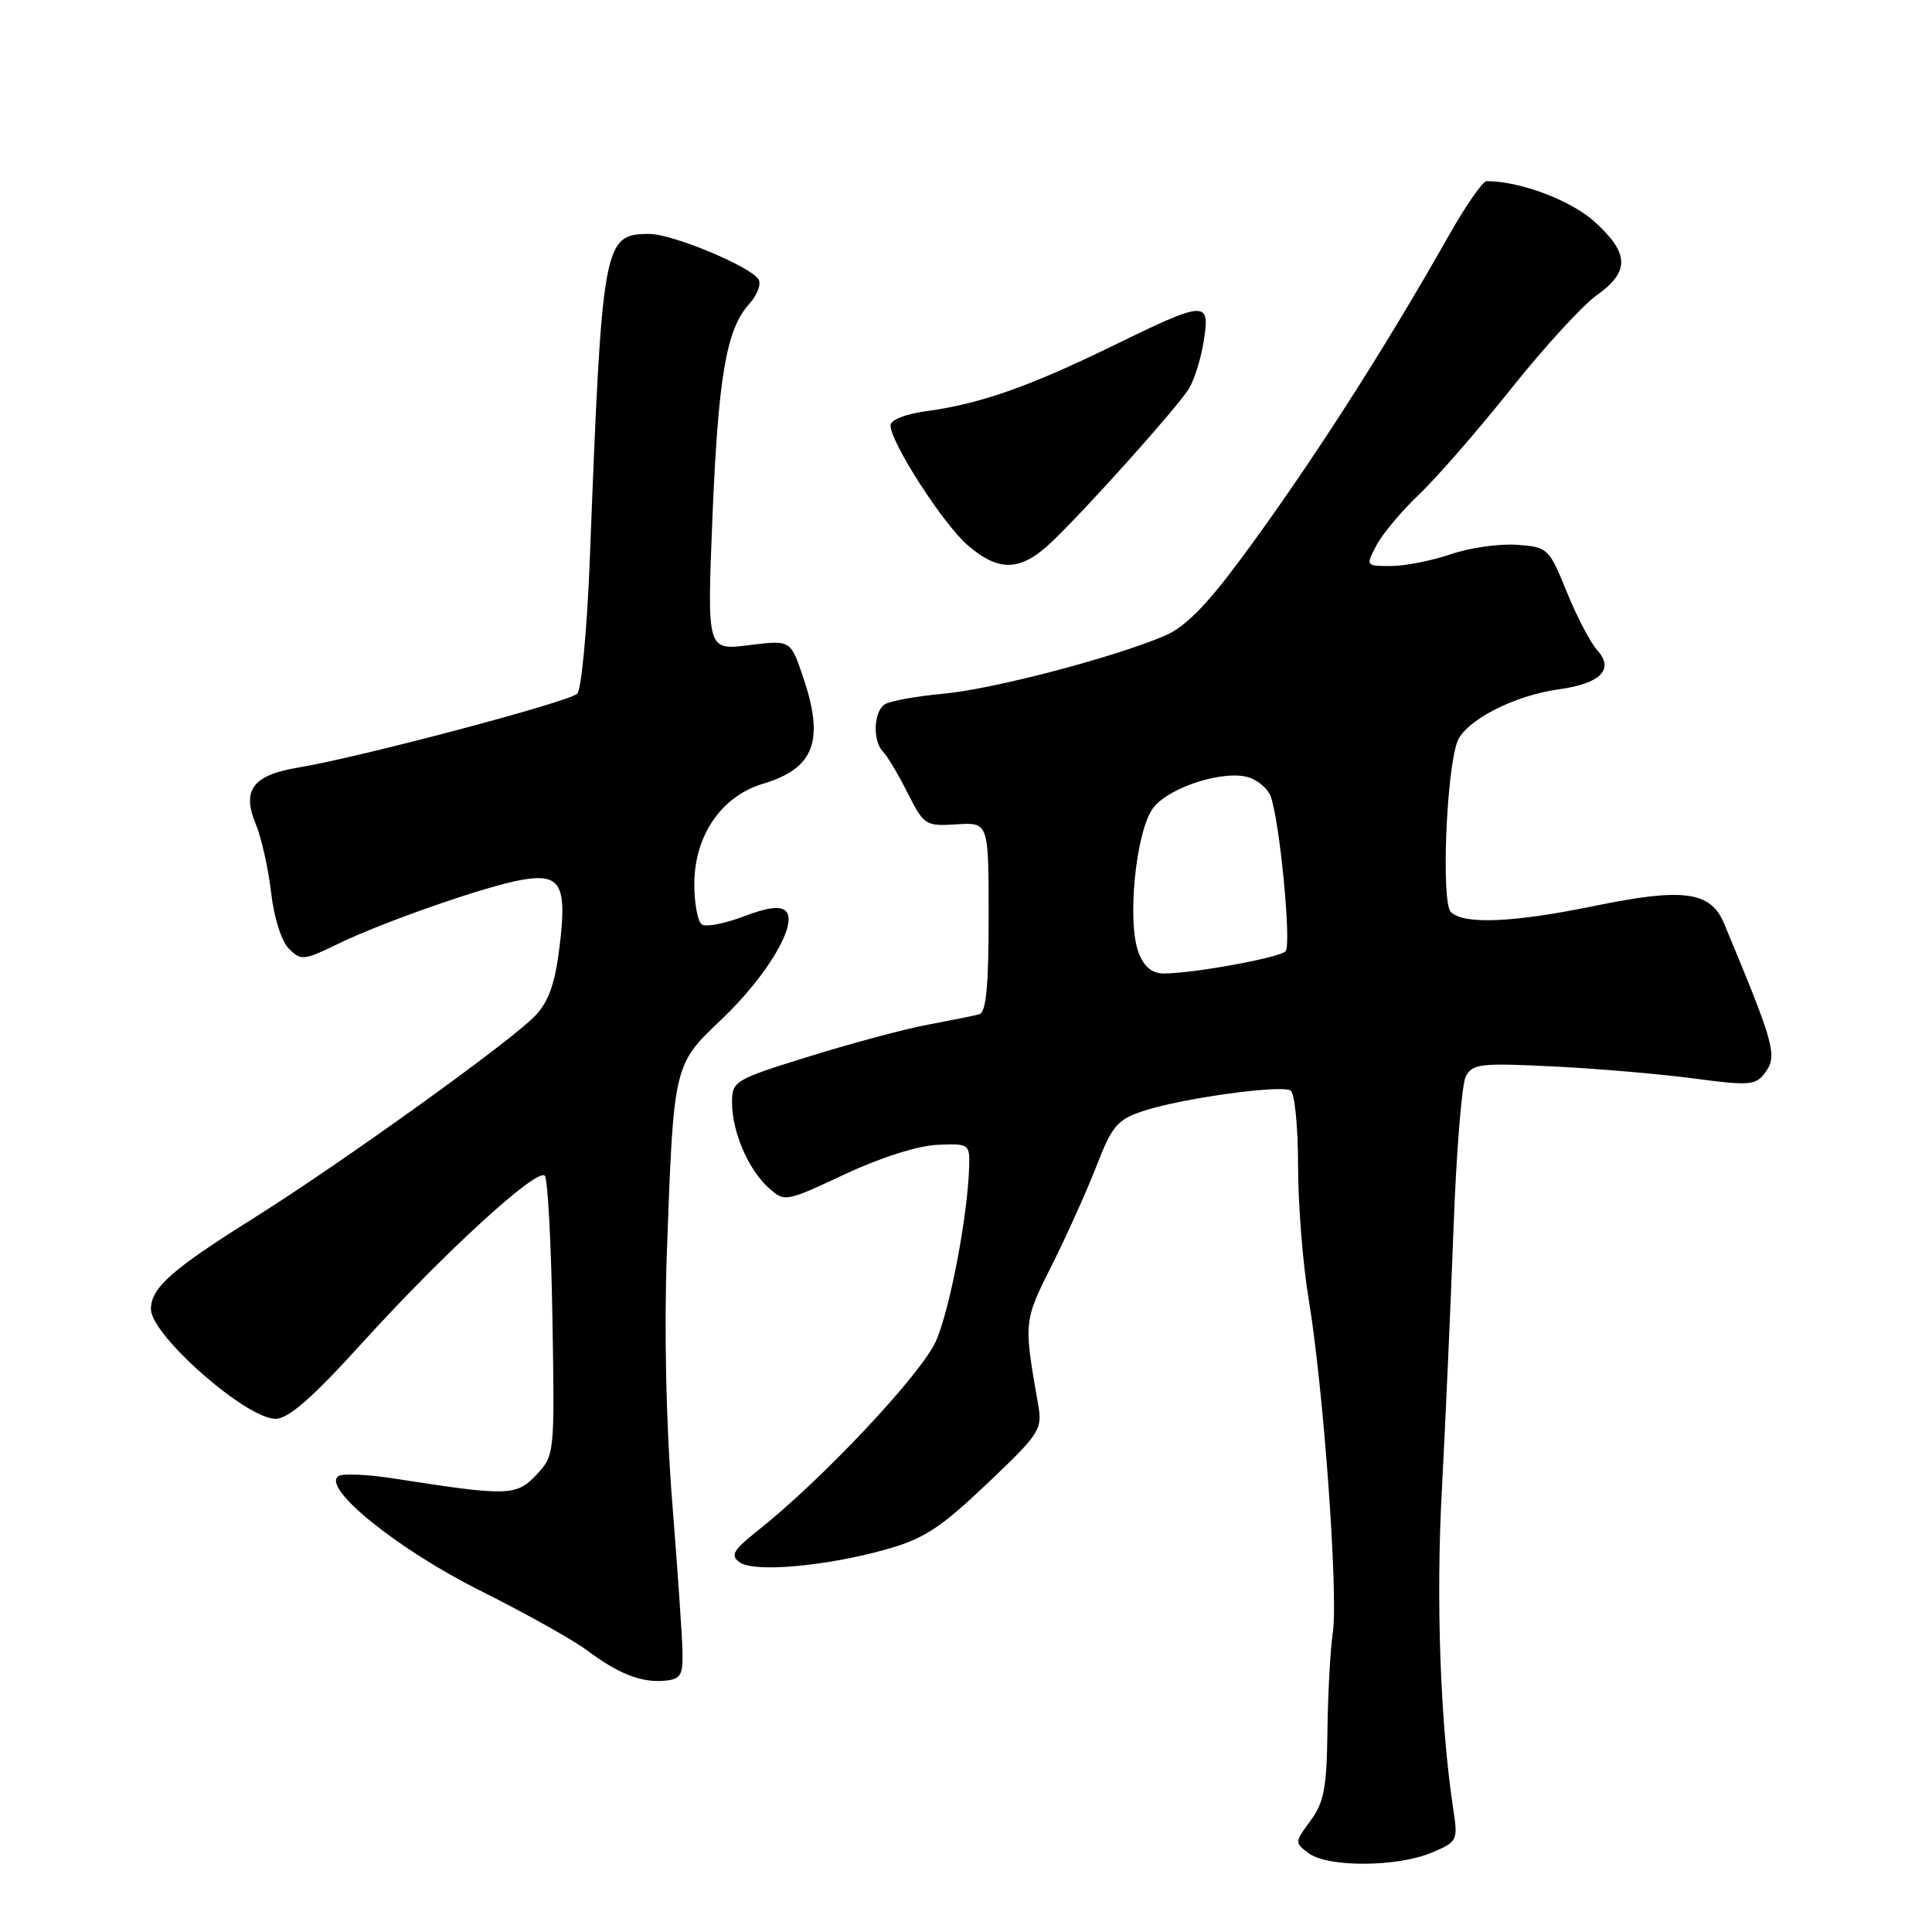 <?xml version="1.0" encoding="UTF-8" standalone="no"?>
<!DOCTYPE svg PUBLIC "-//W3C//DTD SVG 1.1//EN" "http://www.w3.org/Graphics/SVG/1.1/DTD/svg11.dtd" >
<svg xmlns="http://www.w3.org/2000/svg" xmlns:xlink="http://www.w3.org/1999/xlink" version="1.1" viewBox="0 0 256 256">
 <g >
 <path fill="currentColor"
d=" M 189.64 245.51 C 193.12 244.05 193.20 243.91 192.57 239.76 C 190.85 228.43 190.26 212.09 191.05 197.50 C 191.52 188.70 192.21 173.18 192.59 163.00 C 192.96 152.82 193.69 143.66 194.22 142.64 C 195.10 140.96 196.17 140.83 205.84 141.31 C 211.70 141.60 220.10 142.32 224.50 142.91 C 231.69 143.87 232.63 143.80 233.81 142.24 C 235.57 139.90 235.24 138.68 228.46 122.39 C 226.68 118.11 223.11 117.61 211.38 120.02 C 200.51 122.26 193.94 122.54 192.24 120.84 C 190.96 119.56 191.63 102.30 193.10 98.29 C 194.13 95.51 200.61 92.15 206.49 91.35 C 212.09 90.58 213.95 88.71 211.64 86.15 C 210.74 85.16 208.92 81.68 207.60 78.42 C 205.25 72.63 205.10 72.49 201.00 72.19 C 198.70 72.02 194.75 72.58 192.23 73.44 C 189.71 74.30 186.14 75.00 184.30 75.00 C 180.96 75.00 180.95 74.99 182.39 72.25 C 183.19 70.74 185.73 67.70 188.05 65.50 C 190.37 63.30 195.84 57.01 200.22 51.52 C 204.59 46.03 209.71 40.44 211.59 39.11 C 215.96 36.00 215.90 33.59 211.36 29.44 C 208.23 26.57 201.44 24.00 196.98 24.00 C 196.47 24.00 194.21 27.26 191.95 31.25 C 183.36 46.46 173.36 62.01 164.40 74.09 C 159.79 80.31 157.00 83.12 154.27 84.27 C 147.34 87.19 131.57 91.32 125.00 91.92 C 121.42 92.25 117.94 92.88 117.25 93.32 C 115.75 94.28 115.60 98.20 117.01 99.61 C 117.57 100.17 119.03 102.62 120.26 105.06 C 122.43 109.36 122.63 109.49 126.75 109.23 C 131.00 108.96 131.00 108.96 131.00 121.51 C 131.00 130.71 130.67 134.15 129.75 134.40 C 129.06 134.59 126.02 135.20 122.98 135.77 C 119.95 136.33 112.86 138.23 107.23 139.98 C 97.28 143.07 97.00 143.24 97.00 146.11 C 97.00 149.96 99.17 155.01 101.86 157.41 C 103.98 159.29 104.08 159.28 111.91 155.61 C 116.59 153.41 121.58 151.82 124.15 151.70 C 128.38 151.51 128.50 151.59 128.42 154.50 C 128.25 161.00 125.88 173.47 124.02 177.70 C 122.08 182.06 109.03 195.97 100.50 202.74 C 97.14 205.40 96.74 206.09 98.00 207.01 C 99.89 208.39 109.37 207.56 117.40 205.31 C 122.41 203.90 124.60 202.48 130.78 196.61 C 137.84 189.90 138.14 189.43 137.55 186.04 C 135.63 175.15 135.64 175.08 139.37 167.66 C 141.34 163.72 144.01 157.80 145.29 154.50 C 147.36 149.16 148.04 148.36 151.50 147.21 C 156.53 145.54 169.73 143.71 171.01 144.50 C 171.55 144.84 172.00 149.31 172.00 154.43 C 172.00 159.55 172.63 167.51 173.40 172.12 C 175.36 183.84 177.34 211.19 176.61 216.27 C 176.27 218.60 175.95 224.52 175.89 229.44 C 175.80 236.90 175.43 238.86 173.64 241.27 C 171.53 244.12 171.53 244.18 173.44 245.58 C 175.99 247.45 185.10 247.40 189.64 245.51 Z  M 90.44 219.00 C 90.41 217.07 89.79 208.07 89.07 199.00 C 88.26 188.78 87.99 176.22 88.36 166.00 C 89.26 141.03 89.24 141.11 95.57 135.11 C 101.62 129.38 105.78 122.38 104.13 120.73 C 103.41 120.01 101.69 120.23 98.57 121.42 C 96.08 122.37 93.59 122.86 93.02 122.51 C 92.46 122.17 92.00 119.76 92.00 117.17 C 92.00 110.74 95.57 105.51 101.08 103.86 C 107.94 101.80 109.30 98.16 106.37 89.58 C 104.74 84.80 104.74 84.80 99.22 85.49 C 93.69 86.18 93.69 86.18 94.39 68.85 C 95.16 49.95 96.23 43.66 99.24 40.32 C 100.32 39.13 100.90 37.64 100.51 37.02 C 99.46 35.31 89.11 31.00 86.07 31.00 C 79.95 31.00 79.78 31.89 78.15 74.20 C 77.79 83.39 77.04 91.36 76.49 91.92 C 75.39 93.01 47.63 100.36 39.60 101.69 C 33.49 102.70 32.01 104.66 33.90 109.22 C 34.65 111.03 35.55 115.09 35.92 118.25 C 36.30 121.58 37.29 124.72 38.28 125.71 C 39.88 127.31 40.26 127.27 44.74 125.09 C 50.74 122.17 64.36 117.42 69.11 116.59 C 74.28 115.69 75.14 117.17 74.16 125.32 C 73.56 130.28 72.74 132.65 70.93 134.58 C 67.83 137.88 45.25 154.11 33.50 161.48 C 22.72 168.24 20.00 170.65 20.00 173.47 C 20.00 176.91 32.60 188.00 36.51 188.00 C 38.23 188.00 41.39 185.22 48.17 177.75 C 58.89 165.95 71.14 154.74 72.18 155.79 C 72.58 156.18 73.03 164.67 73.20 174.66 C 73.50 192.71 73.49 192.84 71.07 195.42 C 68.42 198.25 67.31 198.27 52.21 195.91 C 48.75 195.37 45.45 195.22 44.87 195.58 C 42.50 197.05 52.54 205.20 63.50 210.70 C 69.55 213.73 75.94 217.30 77.70 218.62 C 81.88 221.76 84.92 222.97 88.00 222.71 C 90.16 222.53 90.49 222.03 90.44 219.00 Z  M 139.42 71.75 C 144.10 67.27 155.92 54.07 157.50 51.56 C 158.22 50.43 159.12 47.59 159.49 45.25 C 160.38 39.74 159.85 39.77 147.41 45.84 C 136.38 51.23 129.82 53.53 122.75 54.48 C 119.96 54.86 118.00 55.64 118.00 56.37 C 118.00 58.62 124.97 69.44 128.23 72.25 C 132.41 75.85 135.28 75.72 139.42 71.75 Z  M 150.88 126.25 C 149.30 122.21 150.50 110.15 152.78 107.09 C 154.90 104.25 162.47 101.89 165.66 103.07 C 166.79 103.49 168.00 104.56 168.35 105.46 C 169.56 108.61 171.16 125.24 170.34 126.05 C 169.46 126.92 158.17 128.98 154.23 128.99 C 152.67 129.00 151.61 128.13 150.88 126.25 Z "/>
</g>
</svg>